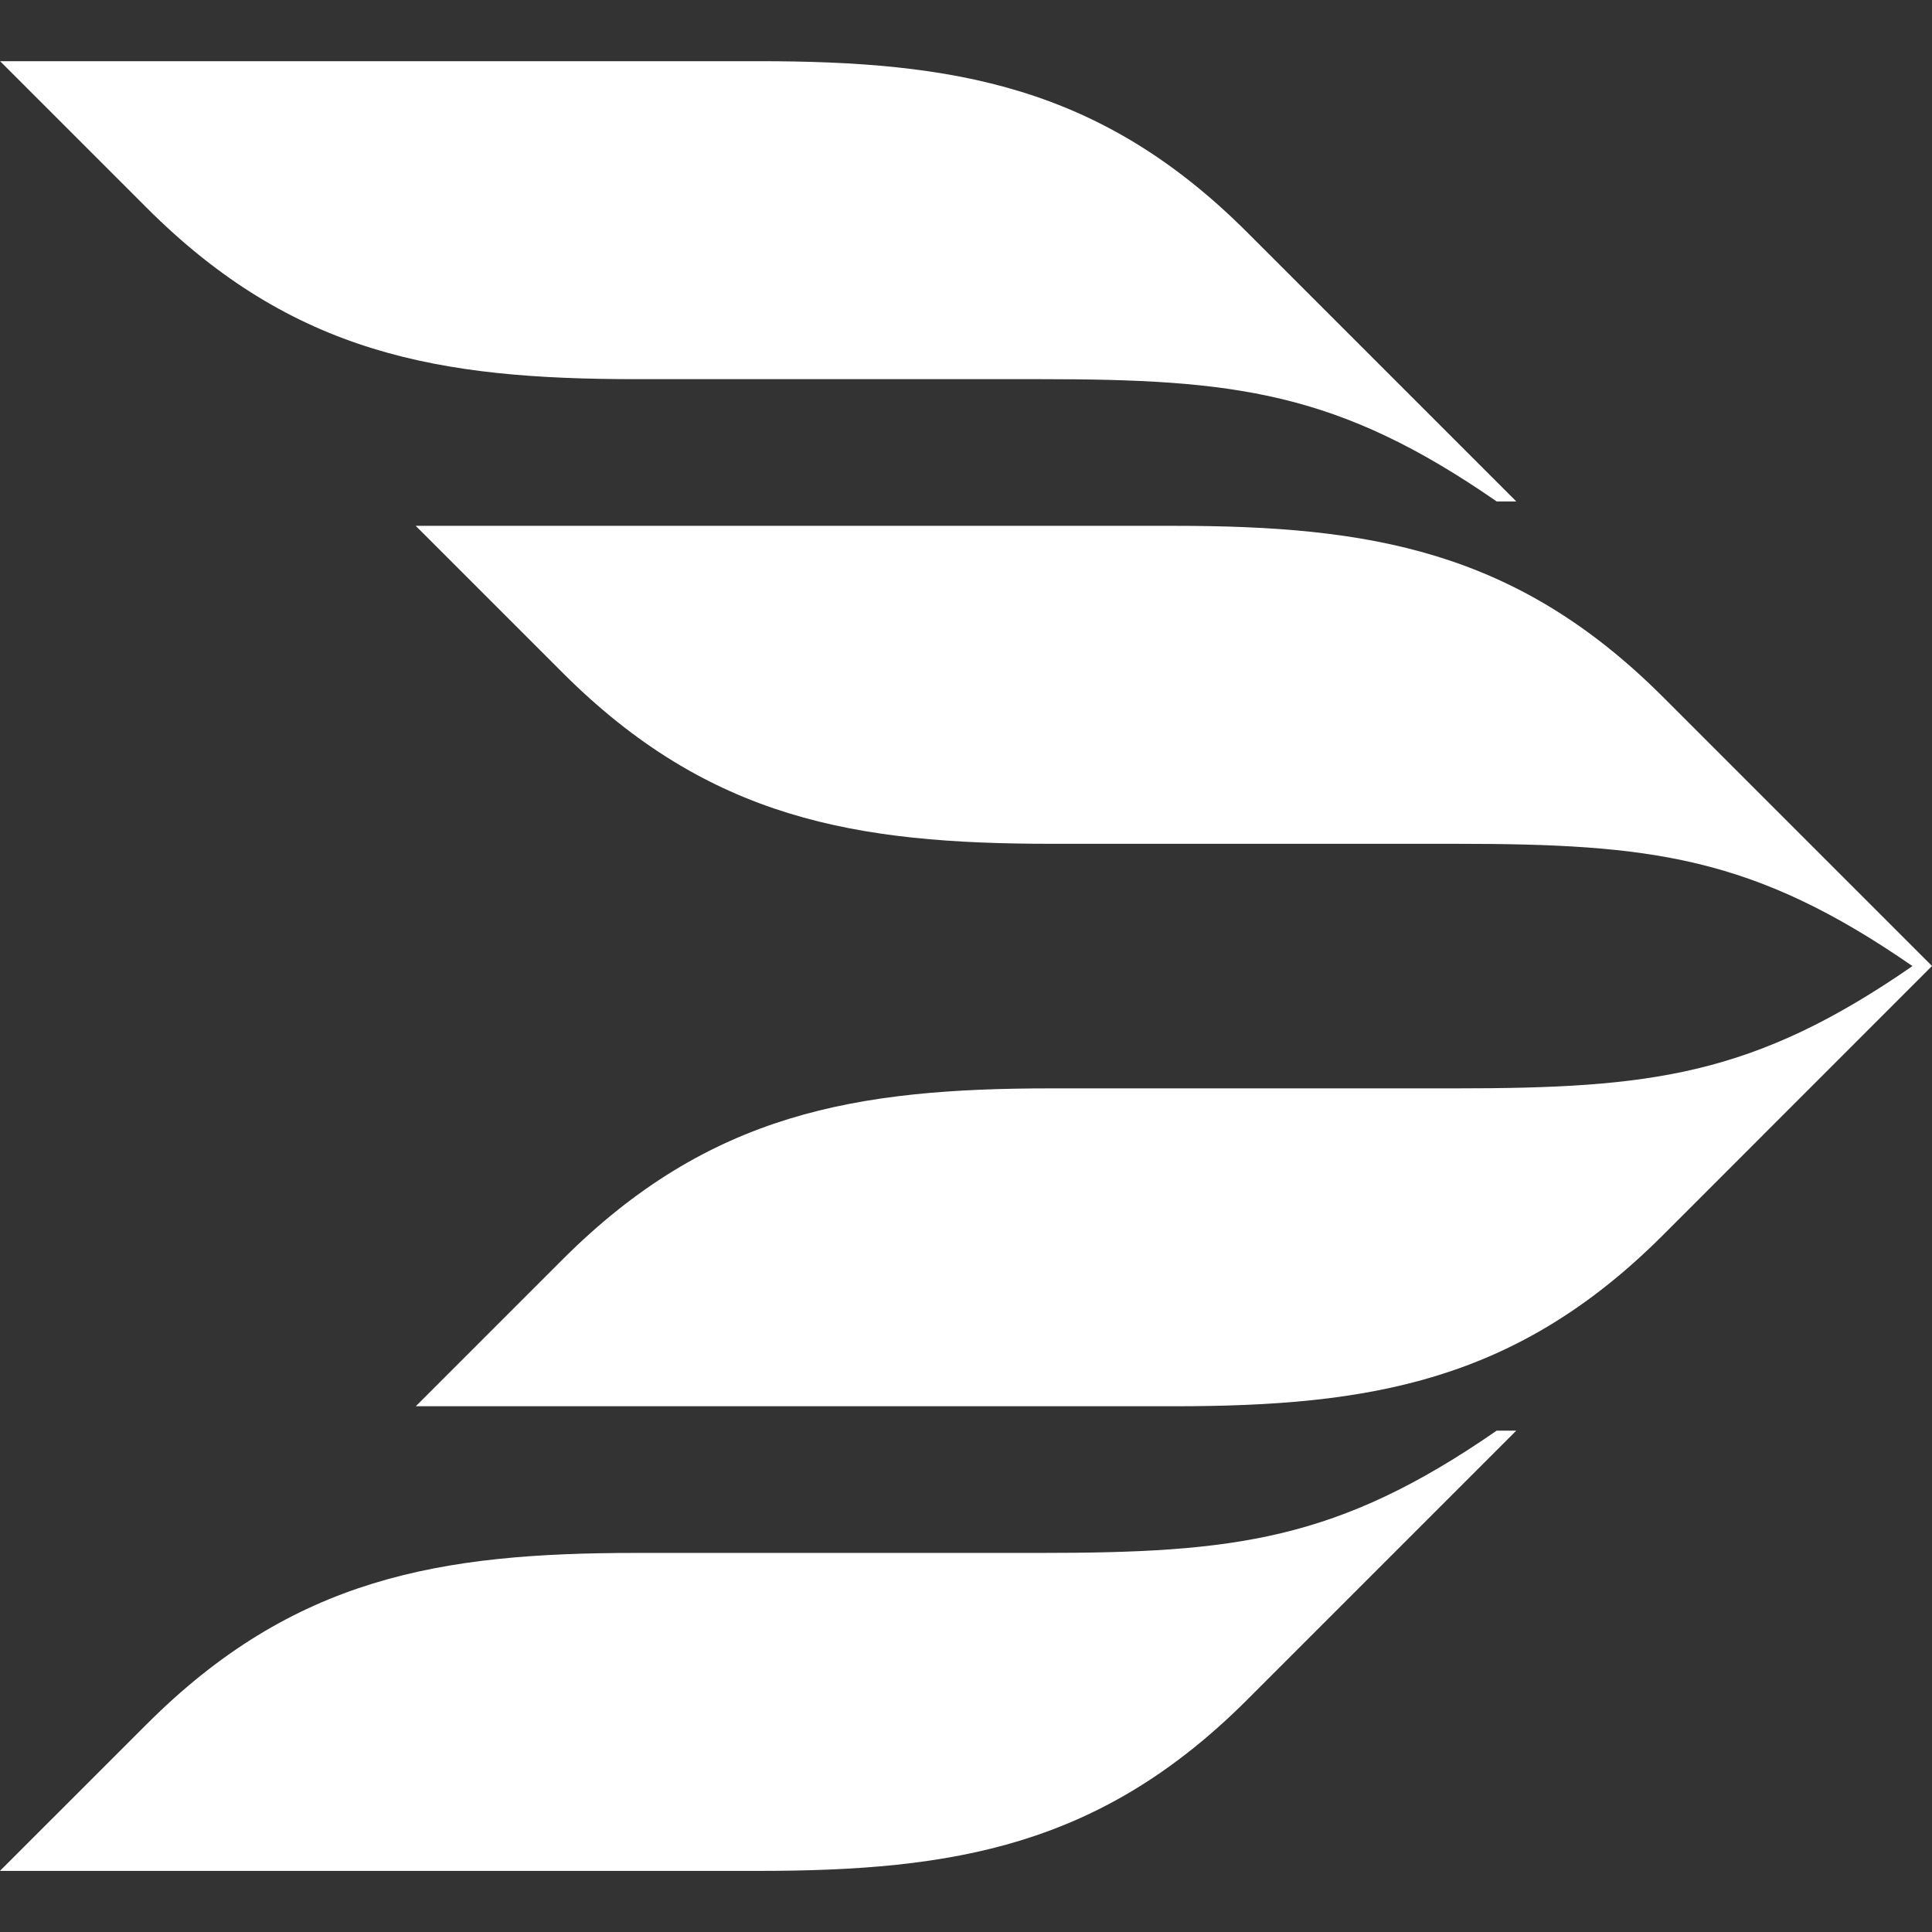 <svg role="img" viewBox="0 0 24 24" xmlns="http://www.w3.org/2000/svg"><rect x="0" y="0" width="24" height="24" fill="#333333" stroke="none"/><title>Bombardier</title><path fill="white" d="m0 23.24 1.823-1.822c1.823-1.823 3.645-2.127 6.076-2.127h5.012c2.43 0 3.707-.152 5.681-1.519h.244l-3.342 3.342c-1.823 1.823-3.646 2.127-6.076 2.127H0ZM5.165 6.533l1.822 1.822c1.823 1.823 3.646 2.127 6.076 2.127h5.013c2.43 0 3.706.152 5.681 1.519-1.975 1.367-3.25 1.519-5.681 1.519h-5.013c-2.43 0-4.253.304-6.076 2.127l-1.822 1.822h9.417c2.43 0 4.254-.303 6.076-2.126L24 12l-3.342-3.342c-1.822-1.823-3.645-2.126-6.076-2.126H5.165ZM0 .759l1.823 1.823C3.646 4.405 5.468 4.71 7.899 4.71h5.012c2.43 0 3.707.152 5.681 1.519h.244l-3.342-3.342C13.67 1.063 11.848.76 9.418.76H0Z"/></svg>